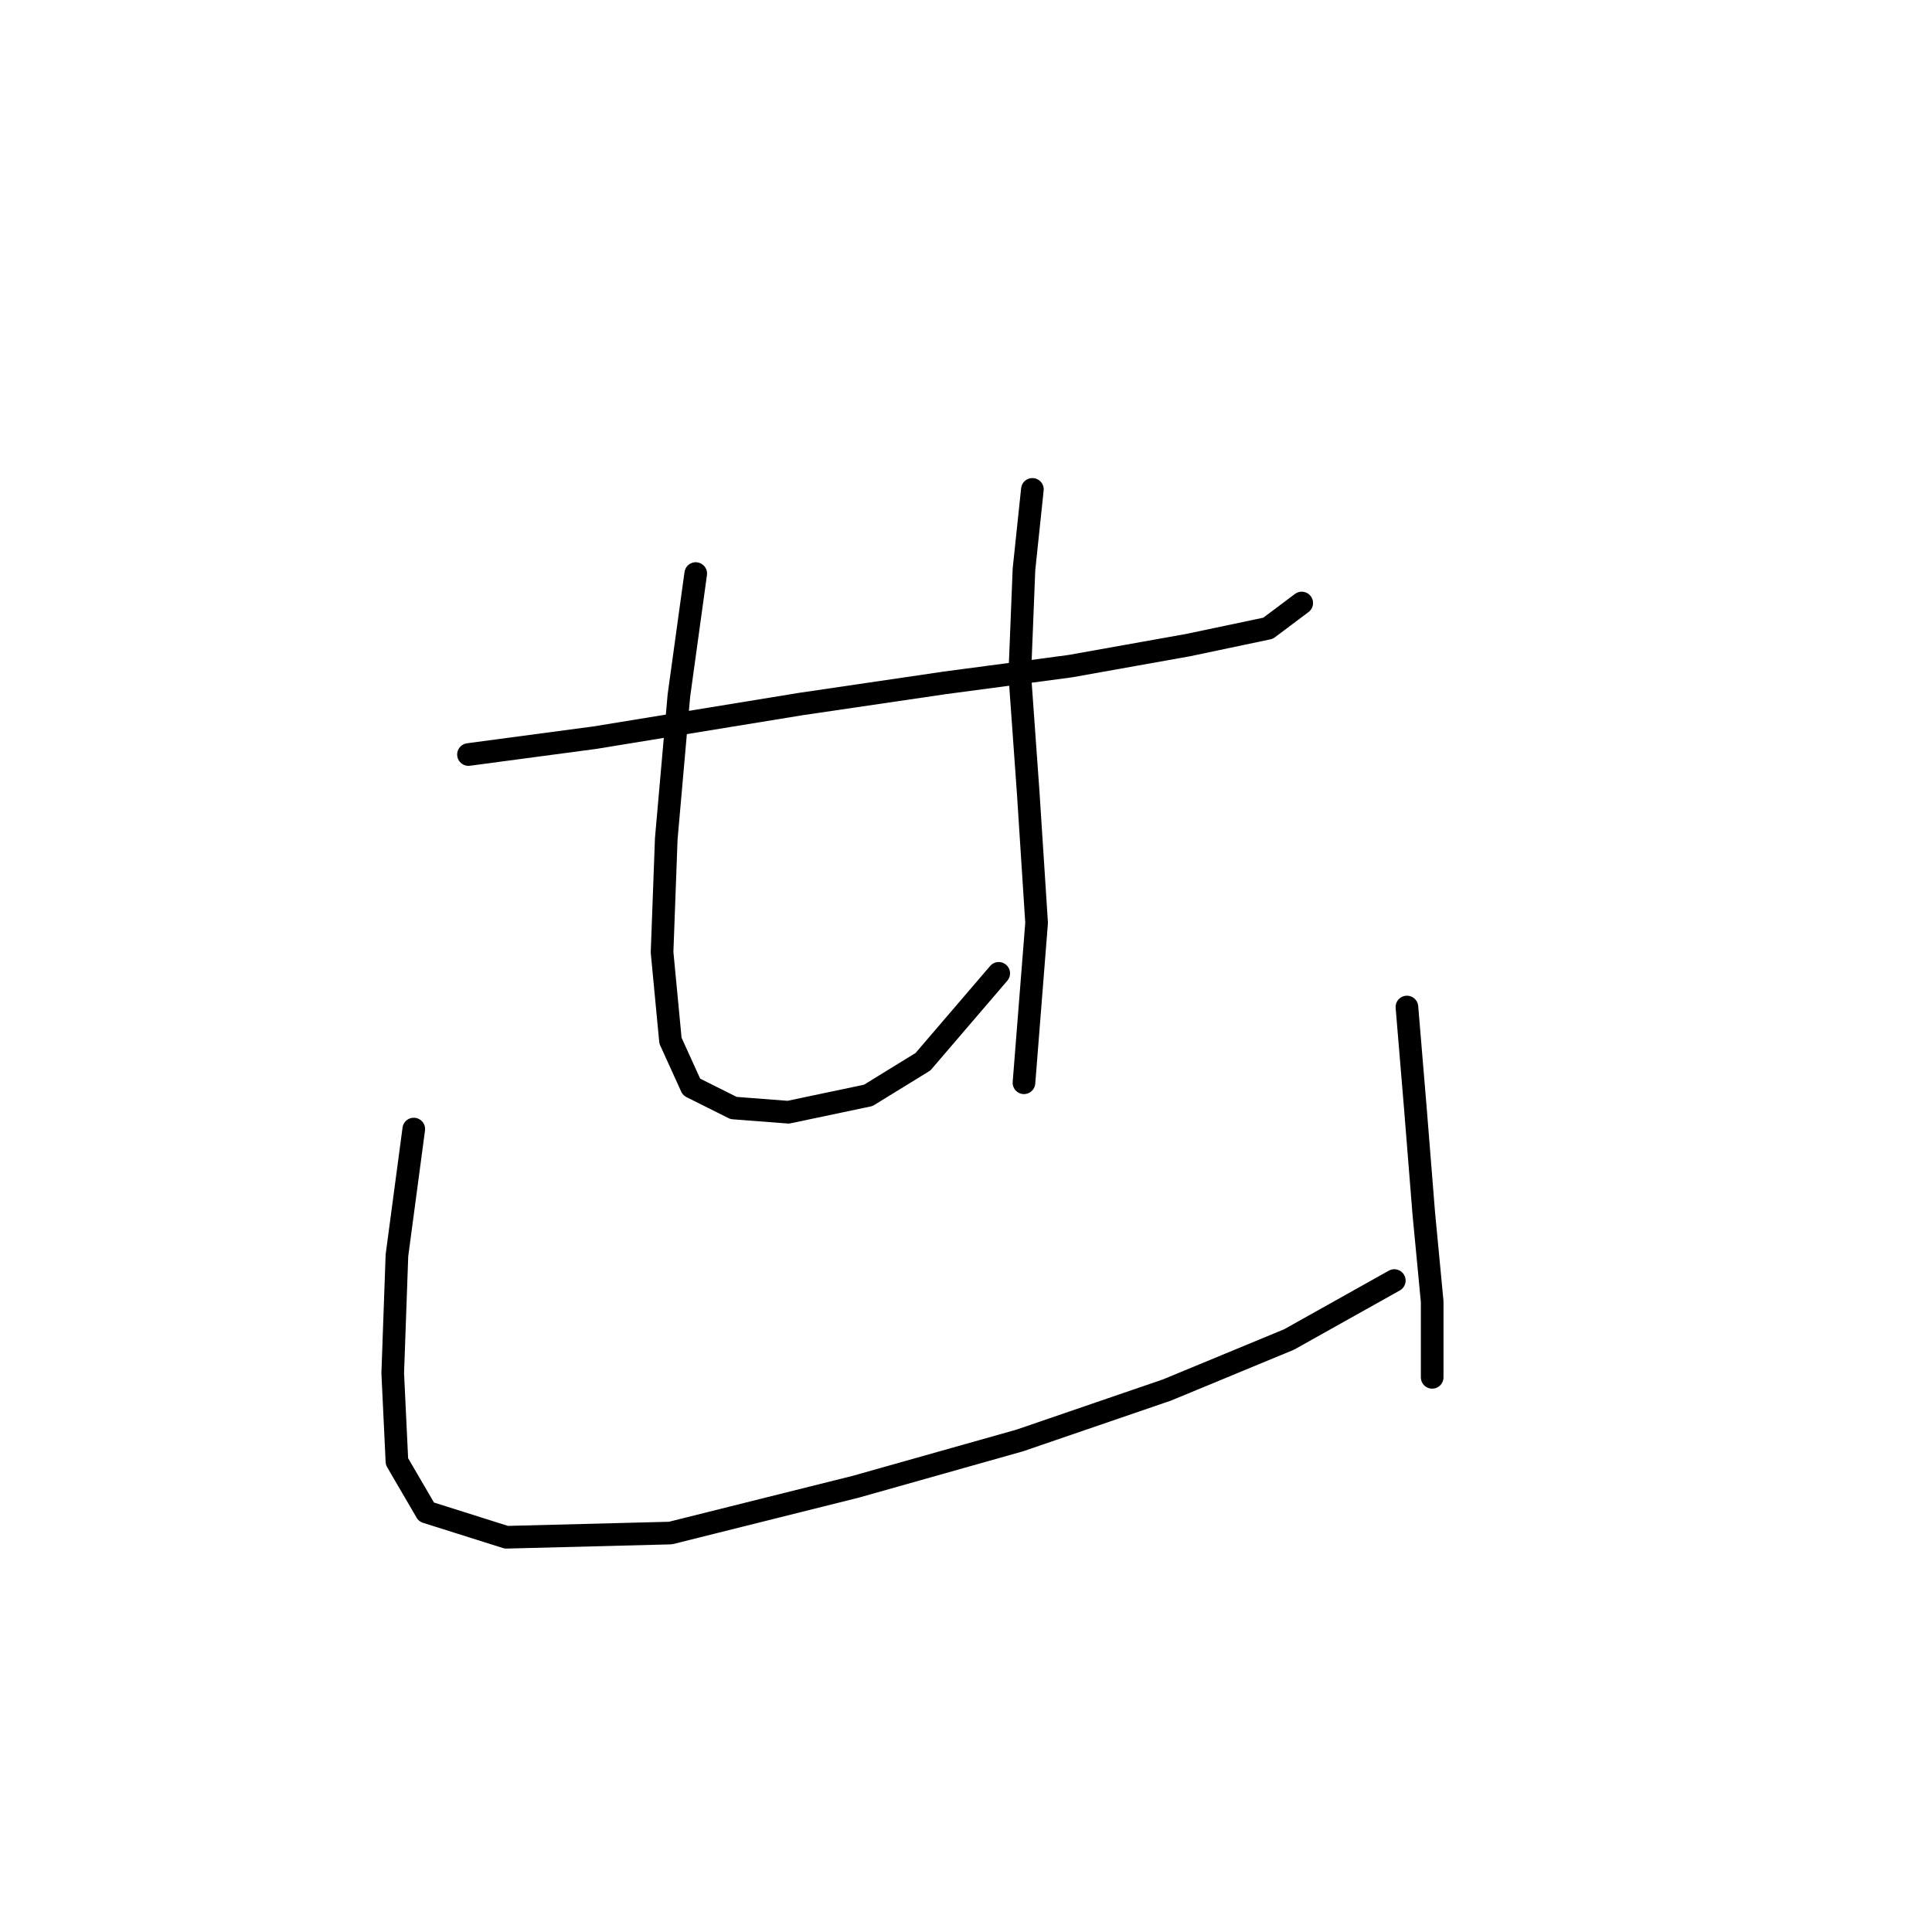 <?xml version="1.0" standalone="no"?>
    <svg width="256" height="256" xmlns="http://www.w3.org/2000/svg" version="1.1">
    <polyline stroke="black" stroke-width="3" stroke-linecap="round" fill="transparent" stroke-linejoin="round" points="62.076 99.978 78.805 97.747 106.128 93.286 125.087 90.498 141.816 88.268 157.429 85.479 168.024 83.249 172.485 79.903 172.485 79.903 " />
        <polyline stroke="black" stroke-width="3" stroke-linecap="round" fill="transparent" stroke-linejoin="round" points="92.188 76 89.957 92.171 88.284 111.13 87.727 126.186 88.842 137.896 91.63 144.03 97.206 146.818 104.455 147.375 115.05 145.145 122.299 140.684 132.336 128.974 132.336 128.974 " />
        <polyline stroke="black" stroke-width="3" stroke-linecap="round" fill="transparent" stroke-linejoin="round" points="136.797 64.847 135.682 75.442 135.124 89.383 136.24 104.996 137.355 122.282 135.682 143.472 135.682 143.472 " />
        <polyline stroke="black" stroke-width="3" stroke-linecap="round" fill="transparent" stroke-linejoin="round" points="54.827 149.606 52.597 166.334 52.039 181.948 52.597 193.658 56.5 200.349 67.095 203.695 88.842 203.137 113.377 197.004 135.124 190.87 154.641 184.178 170.812 177.487 184.753 169.68 184.753 169.68 " />
        <polyline stroke="black" stroke-width="3" stroke-linecap="round" fill="transparent" stroke-linejoin="round" points="186.425 133.435 187.541 146.818 188.656 160.758 189.771 172.468 189.771 182.505 189.771 182.505 " />
        </svg>